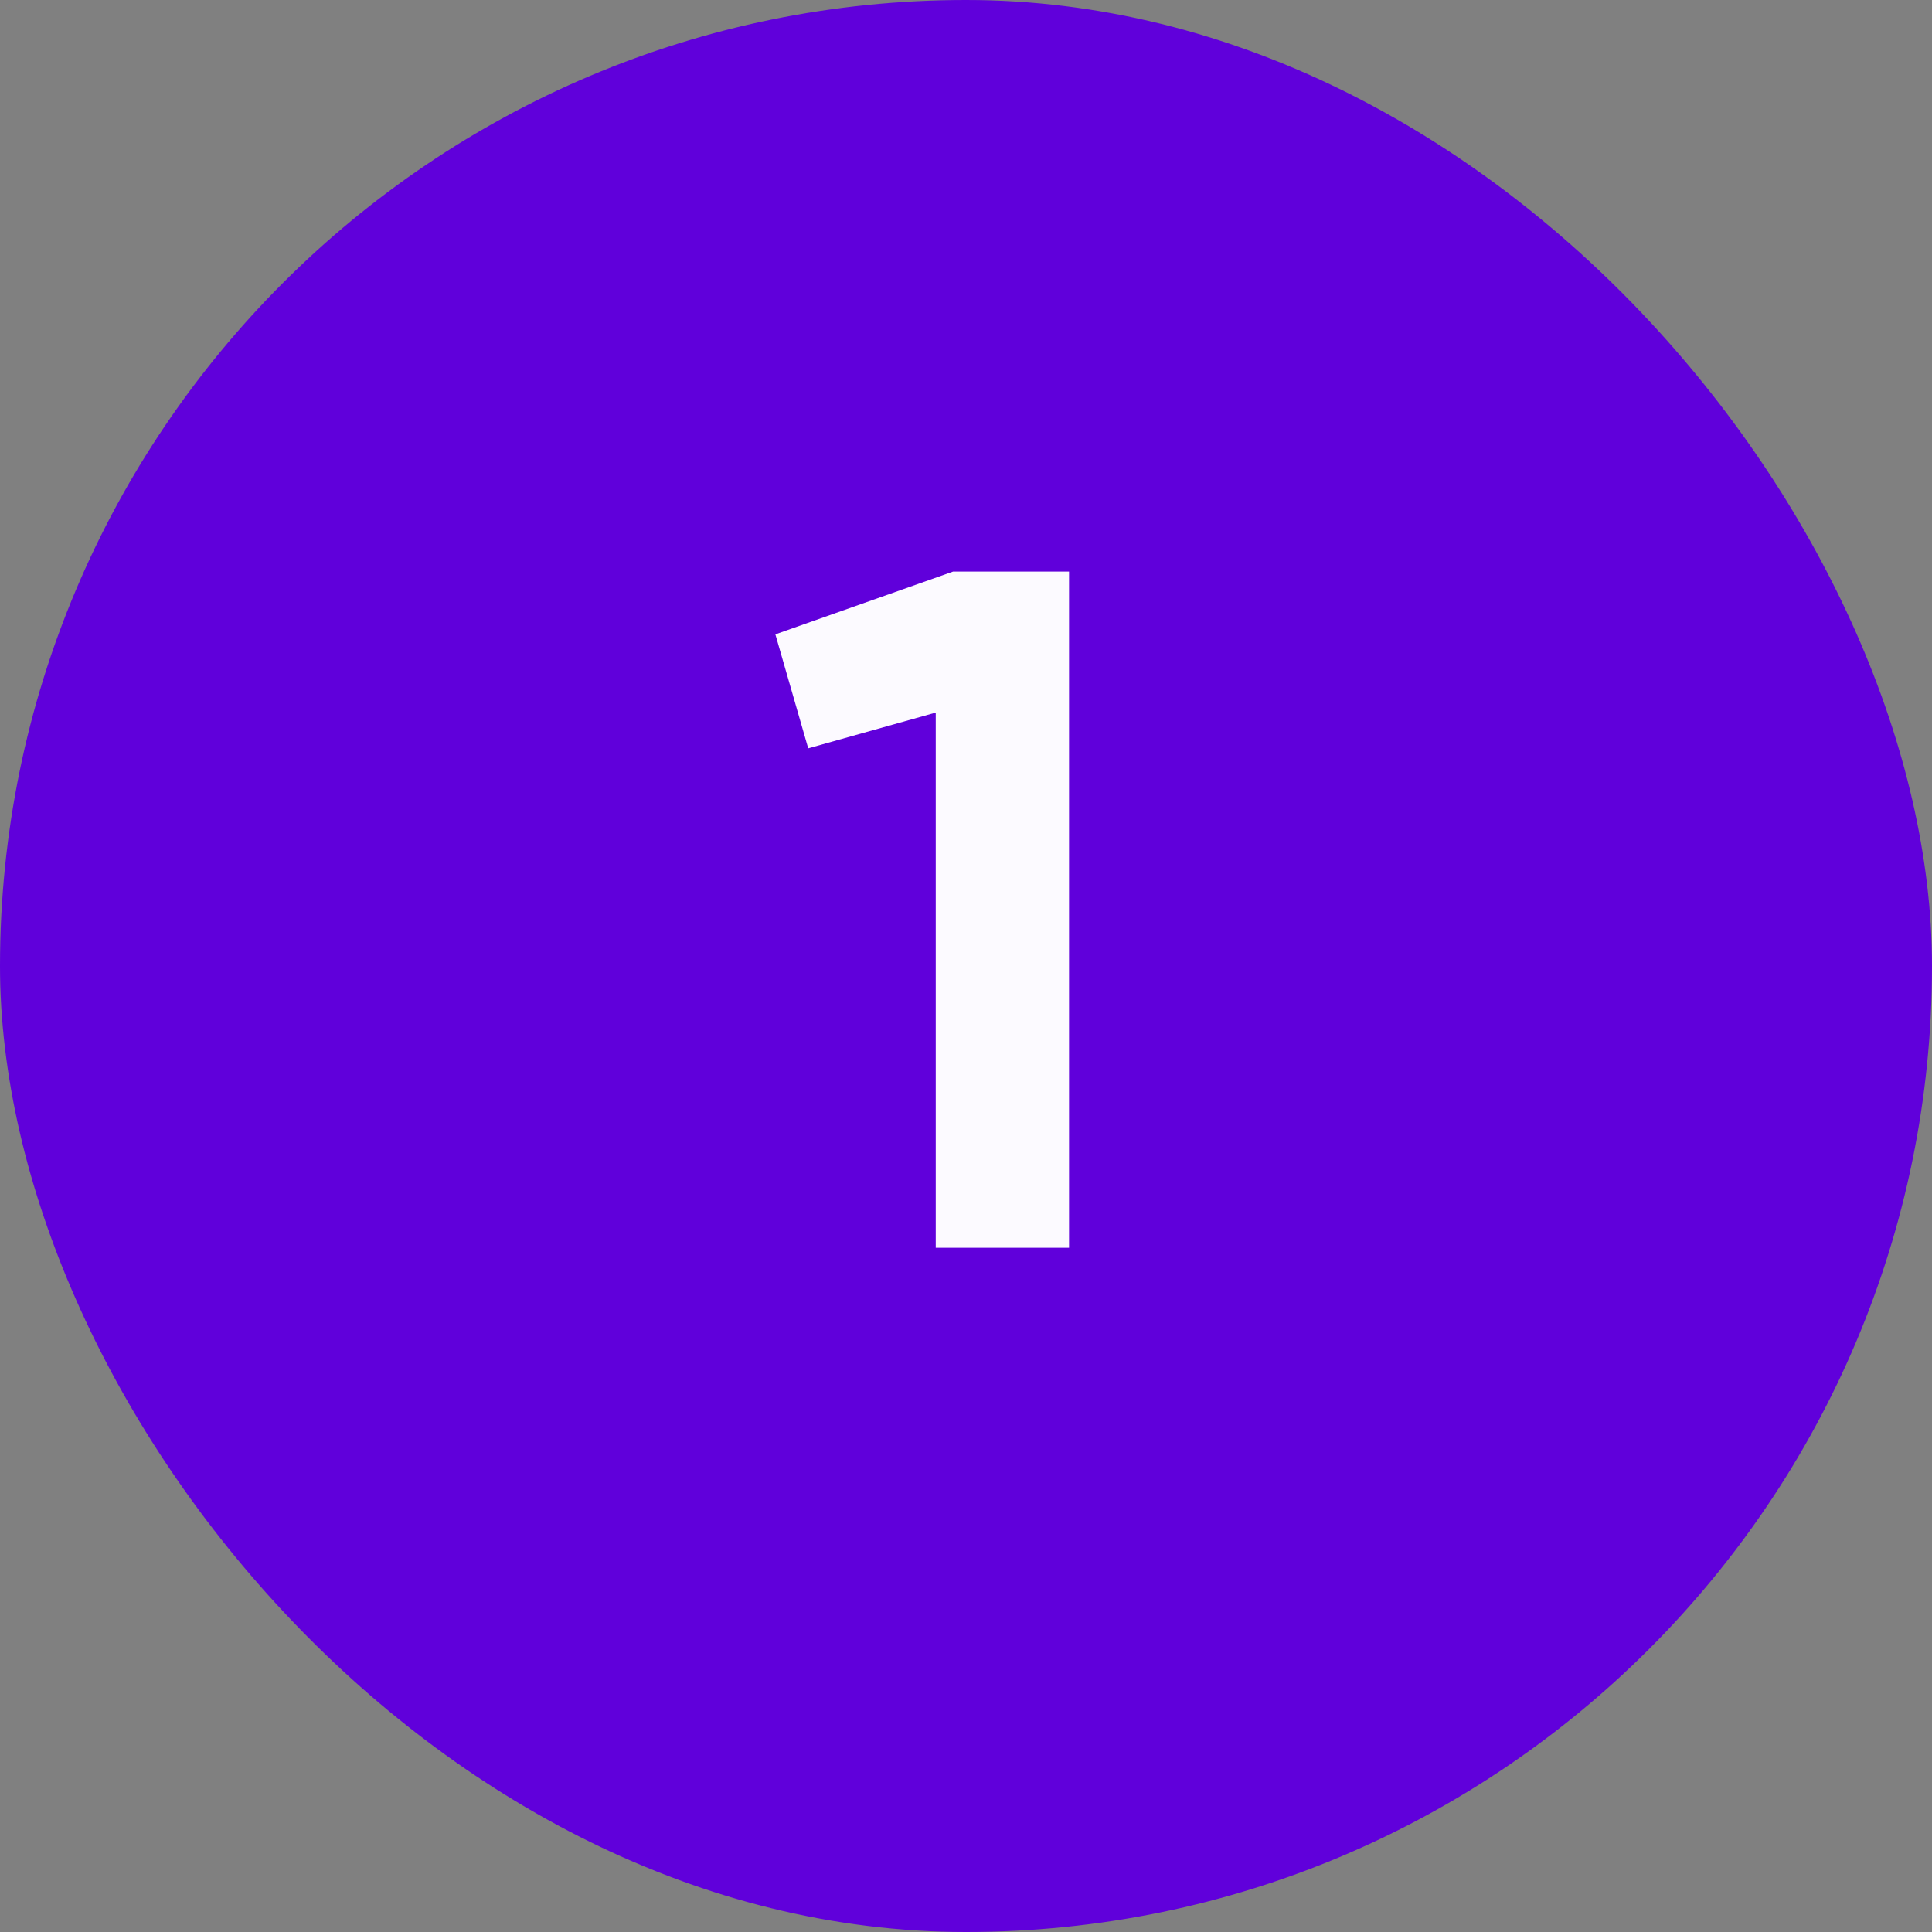 <svg width="48" height="48" viewBox="0 0 48 48" fill="none" xmlns="http://www.w3.org/2000/svg">
<rect x="0" y="0" width="48" height="48" fill="#808080" stroke="none"/>
<rect width="48" height="48" rx="24" fill="#6000DB"/>
<path d="M19.264 15.76L23.68 14.2H26.56V31H23.248V17.704L20.08 18.592L19.264 15.76Z" fill="#FCFAFF"/>
</svg>
